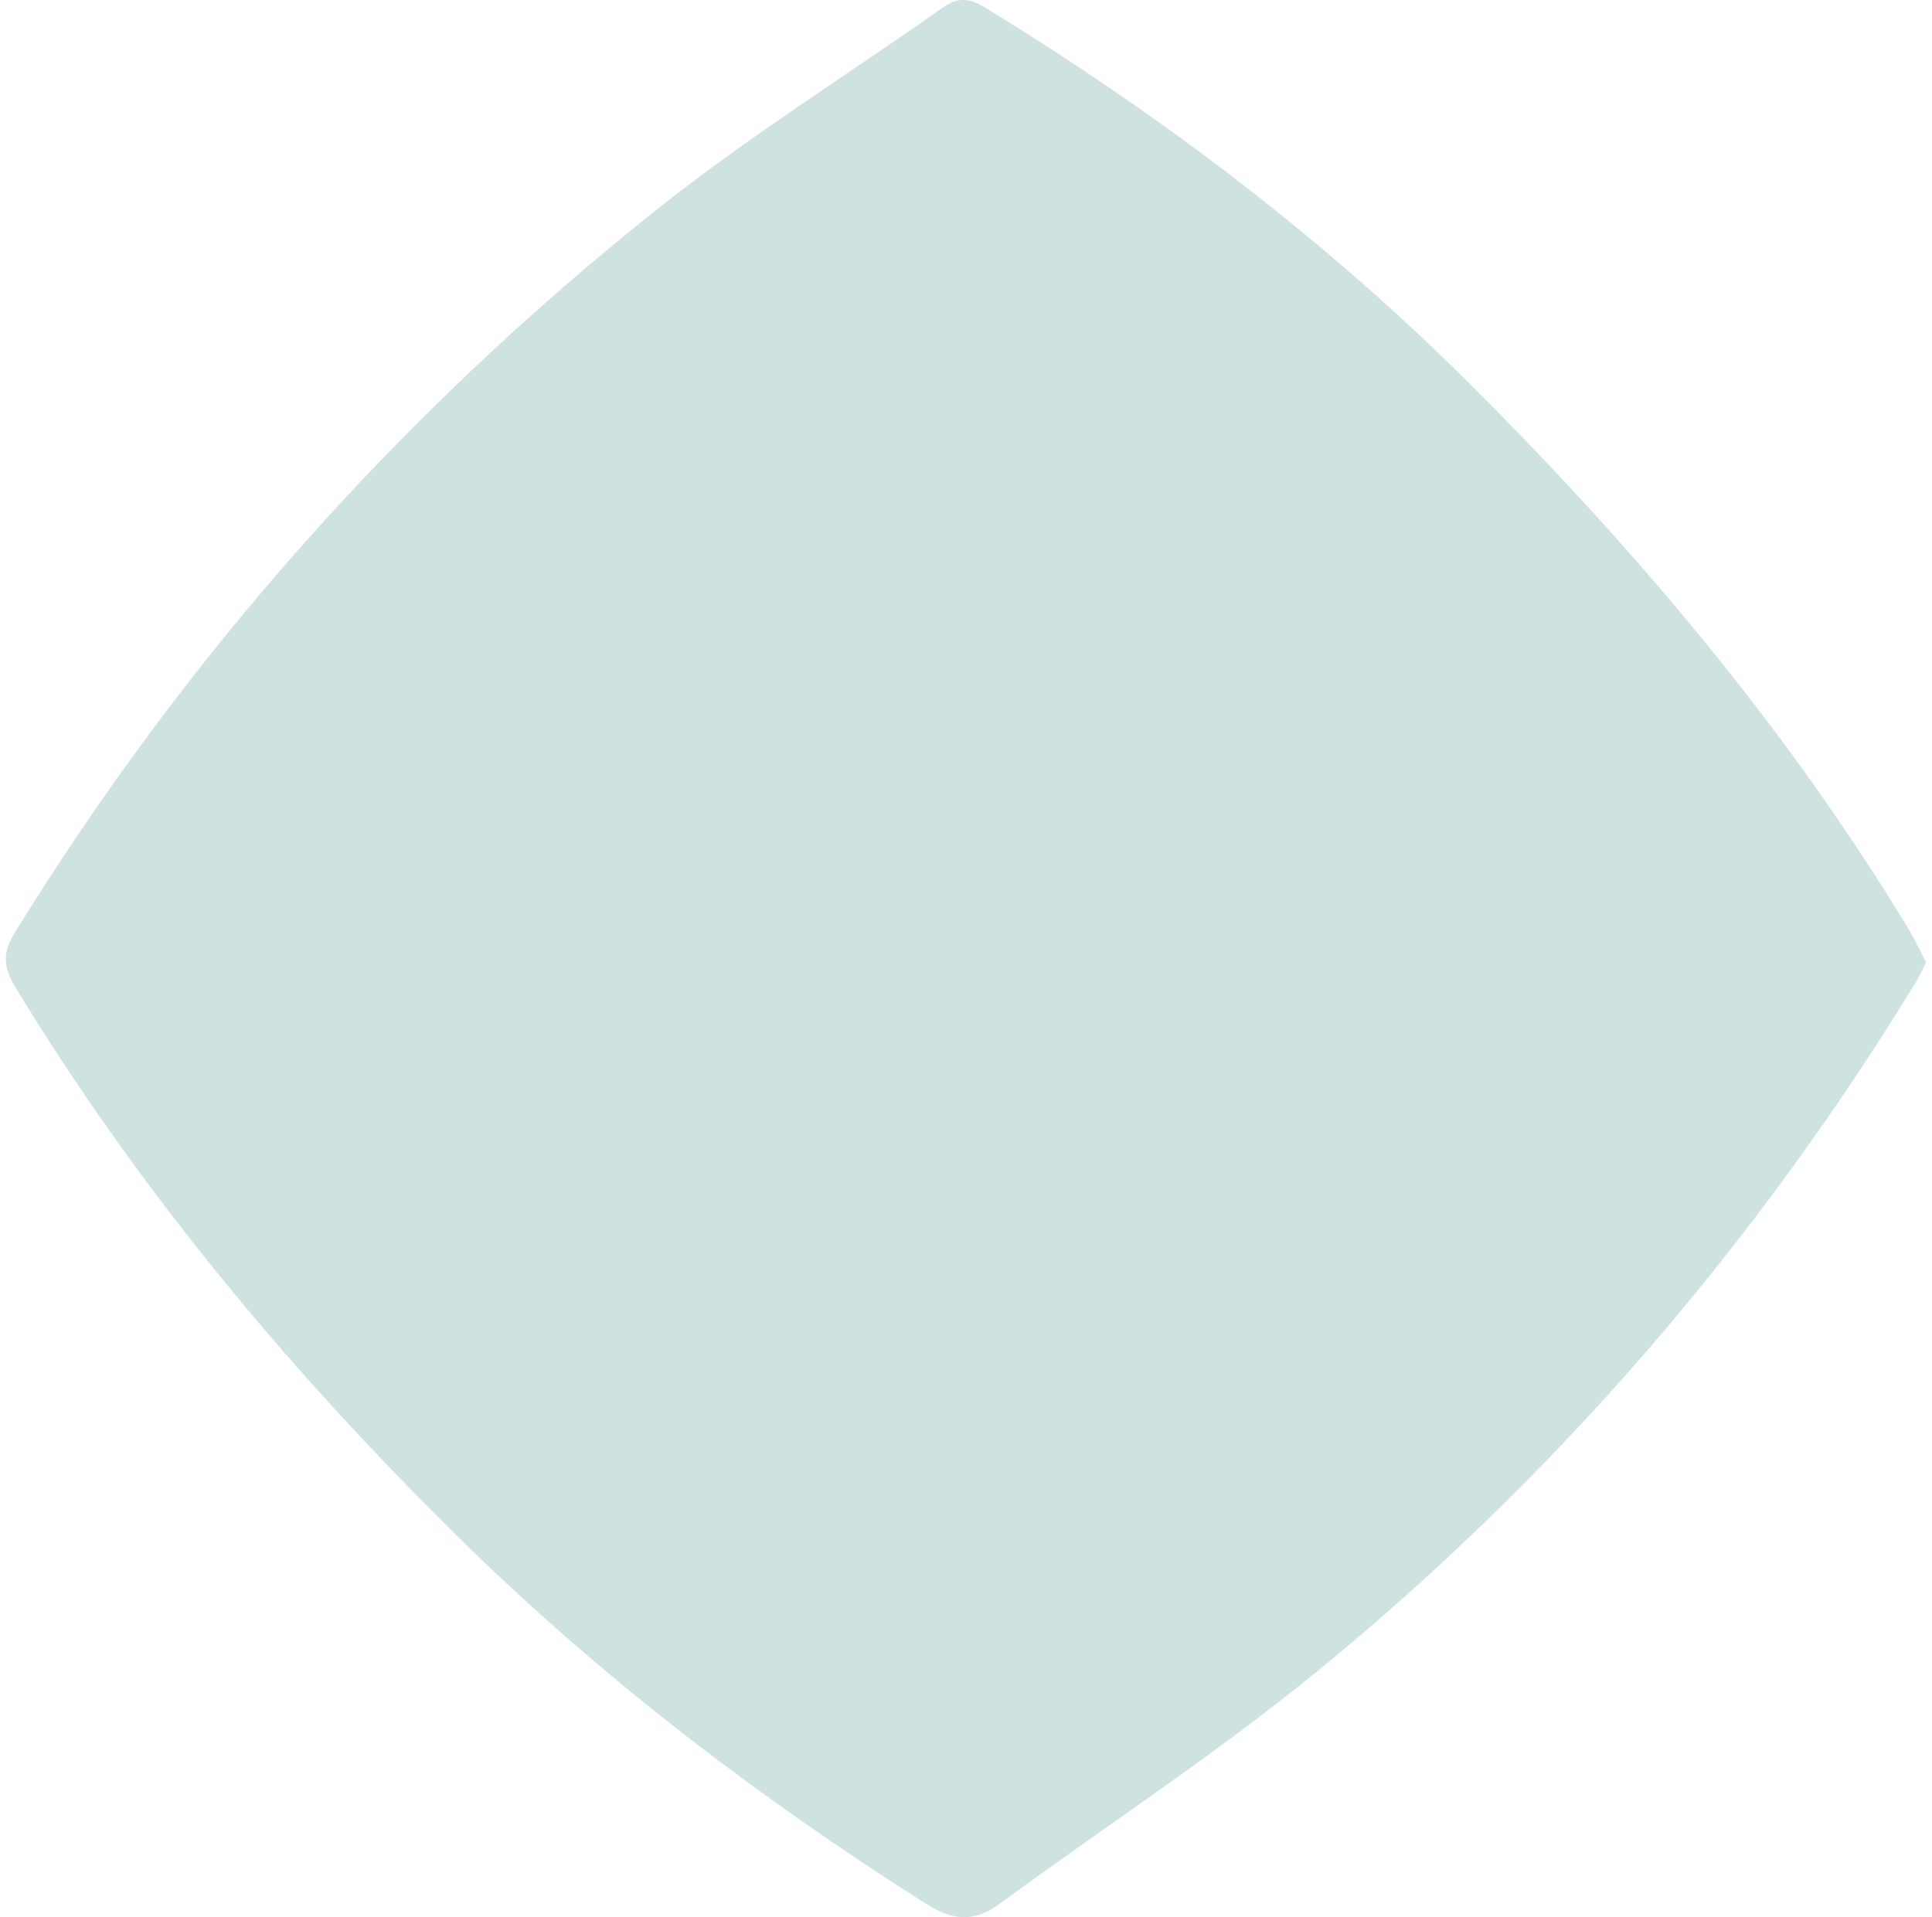 <svg xmlns="http://www.w3.org/2000/svg" width="401" height="398" aria-hidden="true" style="fill:url(#a);width:401px;height:398px;display:block;transform:scale(1,1);transition-property:none" viewBox="0 0 344.02 343.52"><defs><linearGradient id="a" x1="50%" x2="50%" y1="100%" y2="0%" class="cerosgradient" data-cerosgradient="true" gradientUnits="userSpaceOnUse"><stop offset="0%" stop-color="#CFE2E2" style="transition-property:none"/><stop offset="100%" stop-color="#CFE2E2" style="transition-property:none"/></linearGradient></defs><path d="M344.02 172.43c-.77 1.48-1.31 2.69-2 3.81-28.81 47.03-64.38 88.31-107.04 123.18-18.15 14.84-37.89 27.71-56.81 41.6-4.65 3.42-8.38 3.22-13.4.04-30.08-19.07-58.25-40.57-83.63-65.57-30.25-29.8-57.34-62.2-79.44-98.62-2.21-3.63-2.31-6.17-.04-9.86C32.34 117.28 70.63 74.25 116.2 37.87 132.69 24.7 150.72 13.45 168 1.26c2.57-1.82 4.73-1.55 7.31.02 31.84 19.46 61.45 41.92 87.78 68.31 29.35 29.4 56.09 61.07 77.71 96.77 1.19 1.96 2.16 4.07 3.22 6.07Z" style="fill:url(#a);transition-property:none"/></svg>
